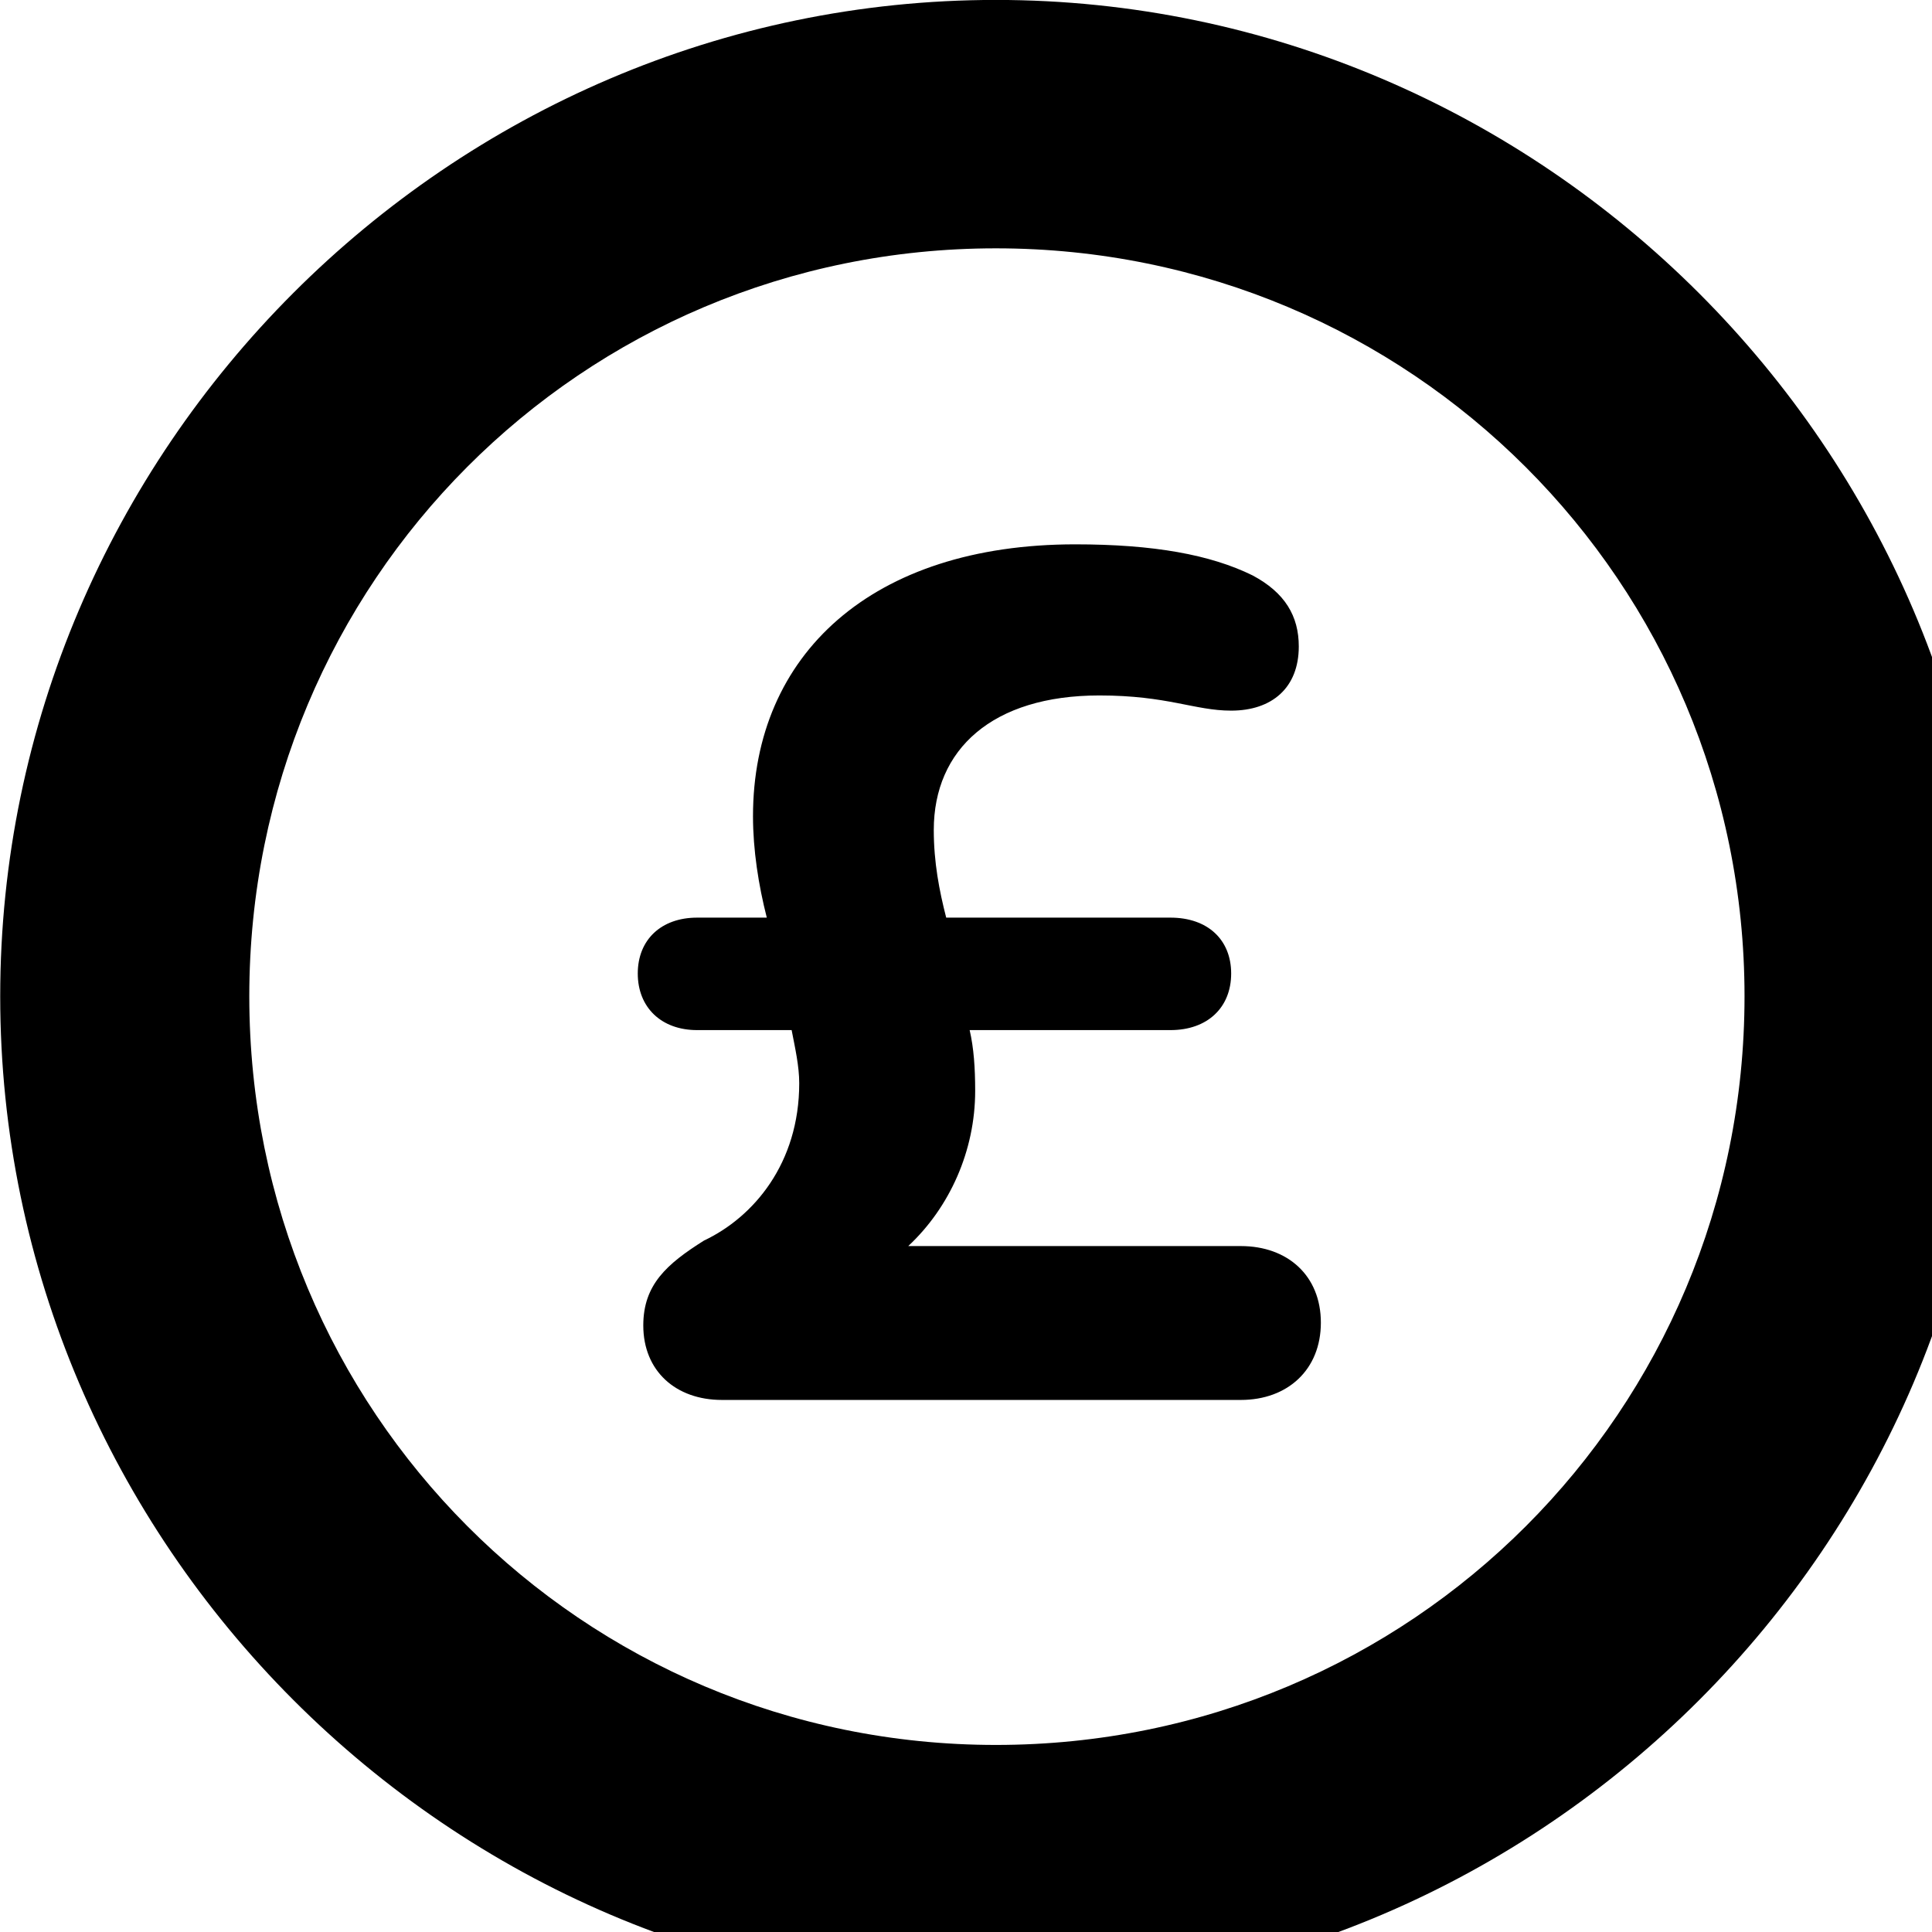 <svg xmlns="http://www.w3.org/2000/svg" viewBox="0 0 28 28" width="28" height="28">
  <path d="M14.433 28.889C22.363 28.889 28.873 22.369 28.873 14.439C28.873 6.519 22.353 -0.001 14.433 -0.001C6.513 -0.001 0.003 6.519 0.003 14.439C0.003 22.369 6.523 28.889 14.433 28.889ZM14.433 25.289C8.433 25.289 3.613 20.449 3.613 14.439C3.613 8.439 8.423 3.599 14.433 3.599C20.443 3.599 25.283 8.439 25.283 14.439C25.283 20.449 20.453 25.289 14.433 25.289ZM10.463 20.289H17.983C18.663 20.289 19.143 19.849 19.143 19.169C19.143 18.489 18.663 18.059 17.983 18.059H13.163C13.763 17.499 14.133 16.679 14.133 15.809C14.133 15.479 14.113 15.189 14.053 14.929H16.963C17.503 14.929 17.843 14.599 17.843 14.109C17.843 13.619 17.503 13.299 16.963 13.299H13.713C13.613 12.909 13.533 12.499 13.533 12.029C13.533 10.859 14.383 10.079 15.933 10.079C16.923 10.079 17.313 10.299 17.843 10.299C18.433 10.299 18.823 9.969 18.823 9.369C18.823 8.929 18.623 8.589 18.153 8.339C17.543 8.039 16.723 7.889 15.583 7.889C12.633 7.889 10.913 9.489 10.913 11.829C10.913 12.319 10.993 12.829 11.113 13.299H10.103C9.583 13.299 9.243 13.619 9.243 14.109C9.243 14.599 9.583 14.929 10.103 14.929H11.473C11.523 15.189 11.583 15.449 11.583 15.699C11.583 16.859 10.923 17.639 10.203 17.979C9.663 18.319 9.323 18.619 9.323 19.209C9.323 19.869 9.793 20.289 10.463 20.289Z" />
</svg>